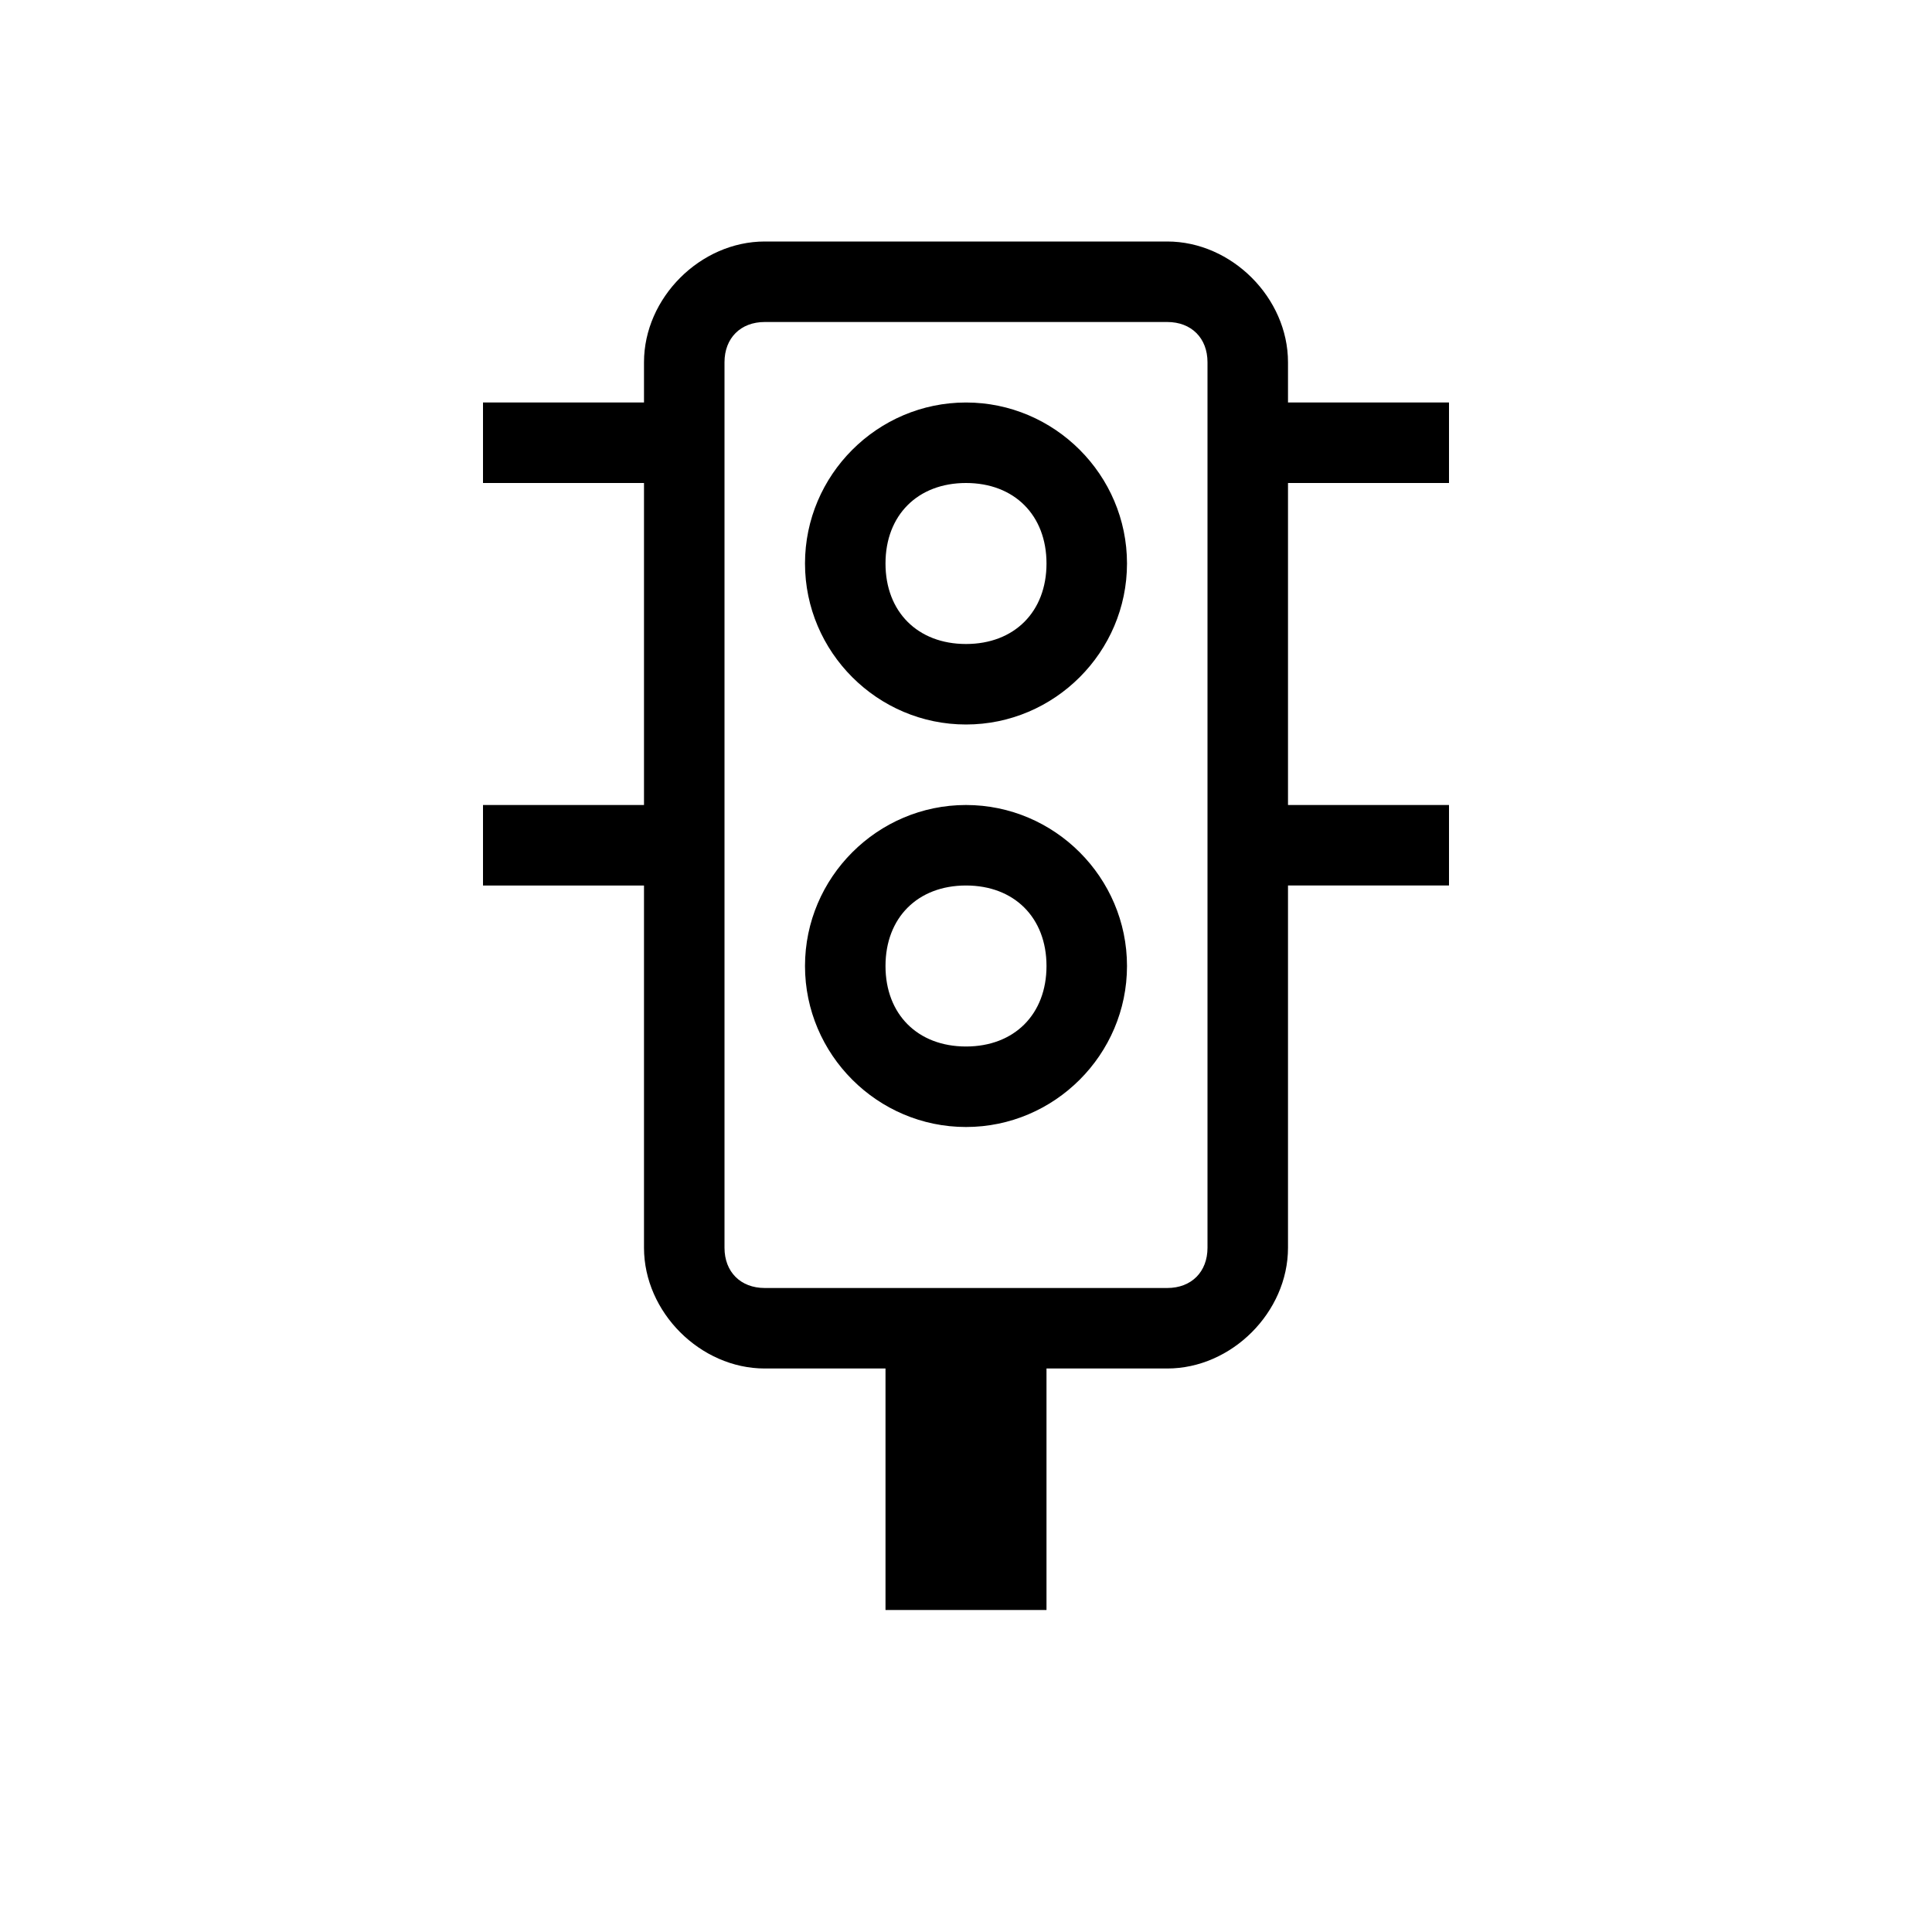 <?xml version="1.0" encoding="utf-8"?>
<!-- Generator: Adobe Illustrator 22.1.0, SVG Export Plug-In . SVG Version: 6.00 Build 0)  -->
<svg version="1.1" id="Layer_1" xmlns="http://www.w3.org/2000/svg" xmlns:xlink="http://www.w3.org/1999/xlink" x="0px" y="0px"
	 width="24px" height="24px" viewBox="0 0 24 24" enable-background="new 0 0 24 24" xml:space="preserve">
<g id="_x3C_Compound_Path_x3E_">
	<path d="M16,6h2V5h-2V4.5C16,3.7,15.3,3,14.5,3h-5C8.7,3,8,3.7,8,4.5V5H6v1h2v4H6v1h2v4.5C8,16.3,8.7,17,9.5,17H11v3h2v-3h1.5
		c0.8,0,1.5-0.7,1.5-1.5V11h2v-1h-2V6z M15,15.5c0,0.3-0.2,0.5-0.5,0.5h-5C9.2,16,9,15.8,9,15.5v-11C9,4.2,9.2,4,9.5,4h5
		C14.8,4,15,4.2,15,4.5V15.5z"/>
	<path d="M12,5c-1.1,0-2,0.9-2,2s0.9,2,2,2c1.1,0,2-0.9,2-2S13.1,5,12,5z M12,8c-0.6,0-1-0.4-1-1s0.4-1,1-1s1,0.4,1,1S12.6,8,12,8z"
		/>
	<path d="M12,10c-1.1,0-2,0.9-2,2s0.9,2,2,2c1.1,0,2-0.9,2-2S13.1,10,12,10z M12,13c-0.6,0-1-0.4-1-1s0.4-1,1-1s1,0.4,1,1
		S12.6,13,12,13z"/>
</g>
</svg>
